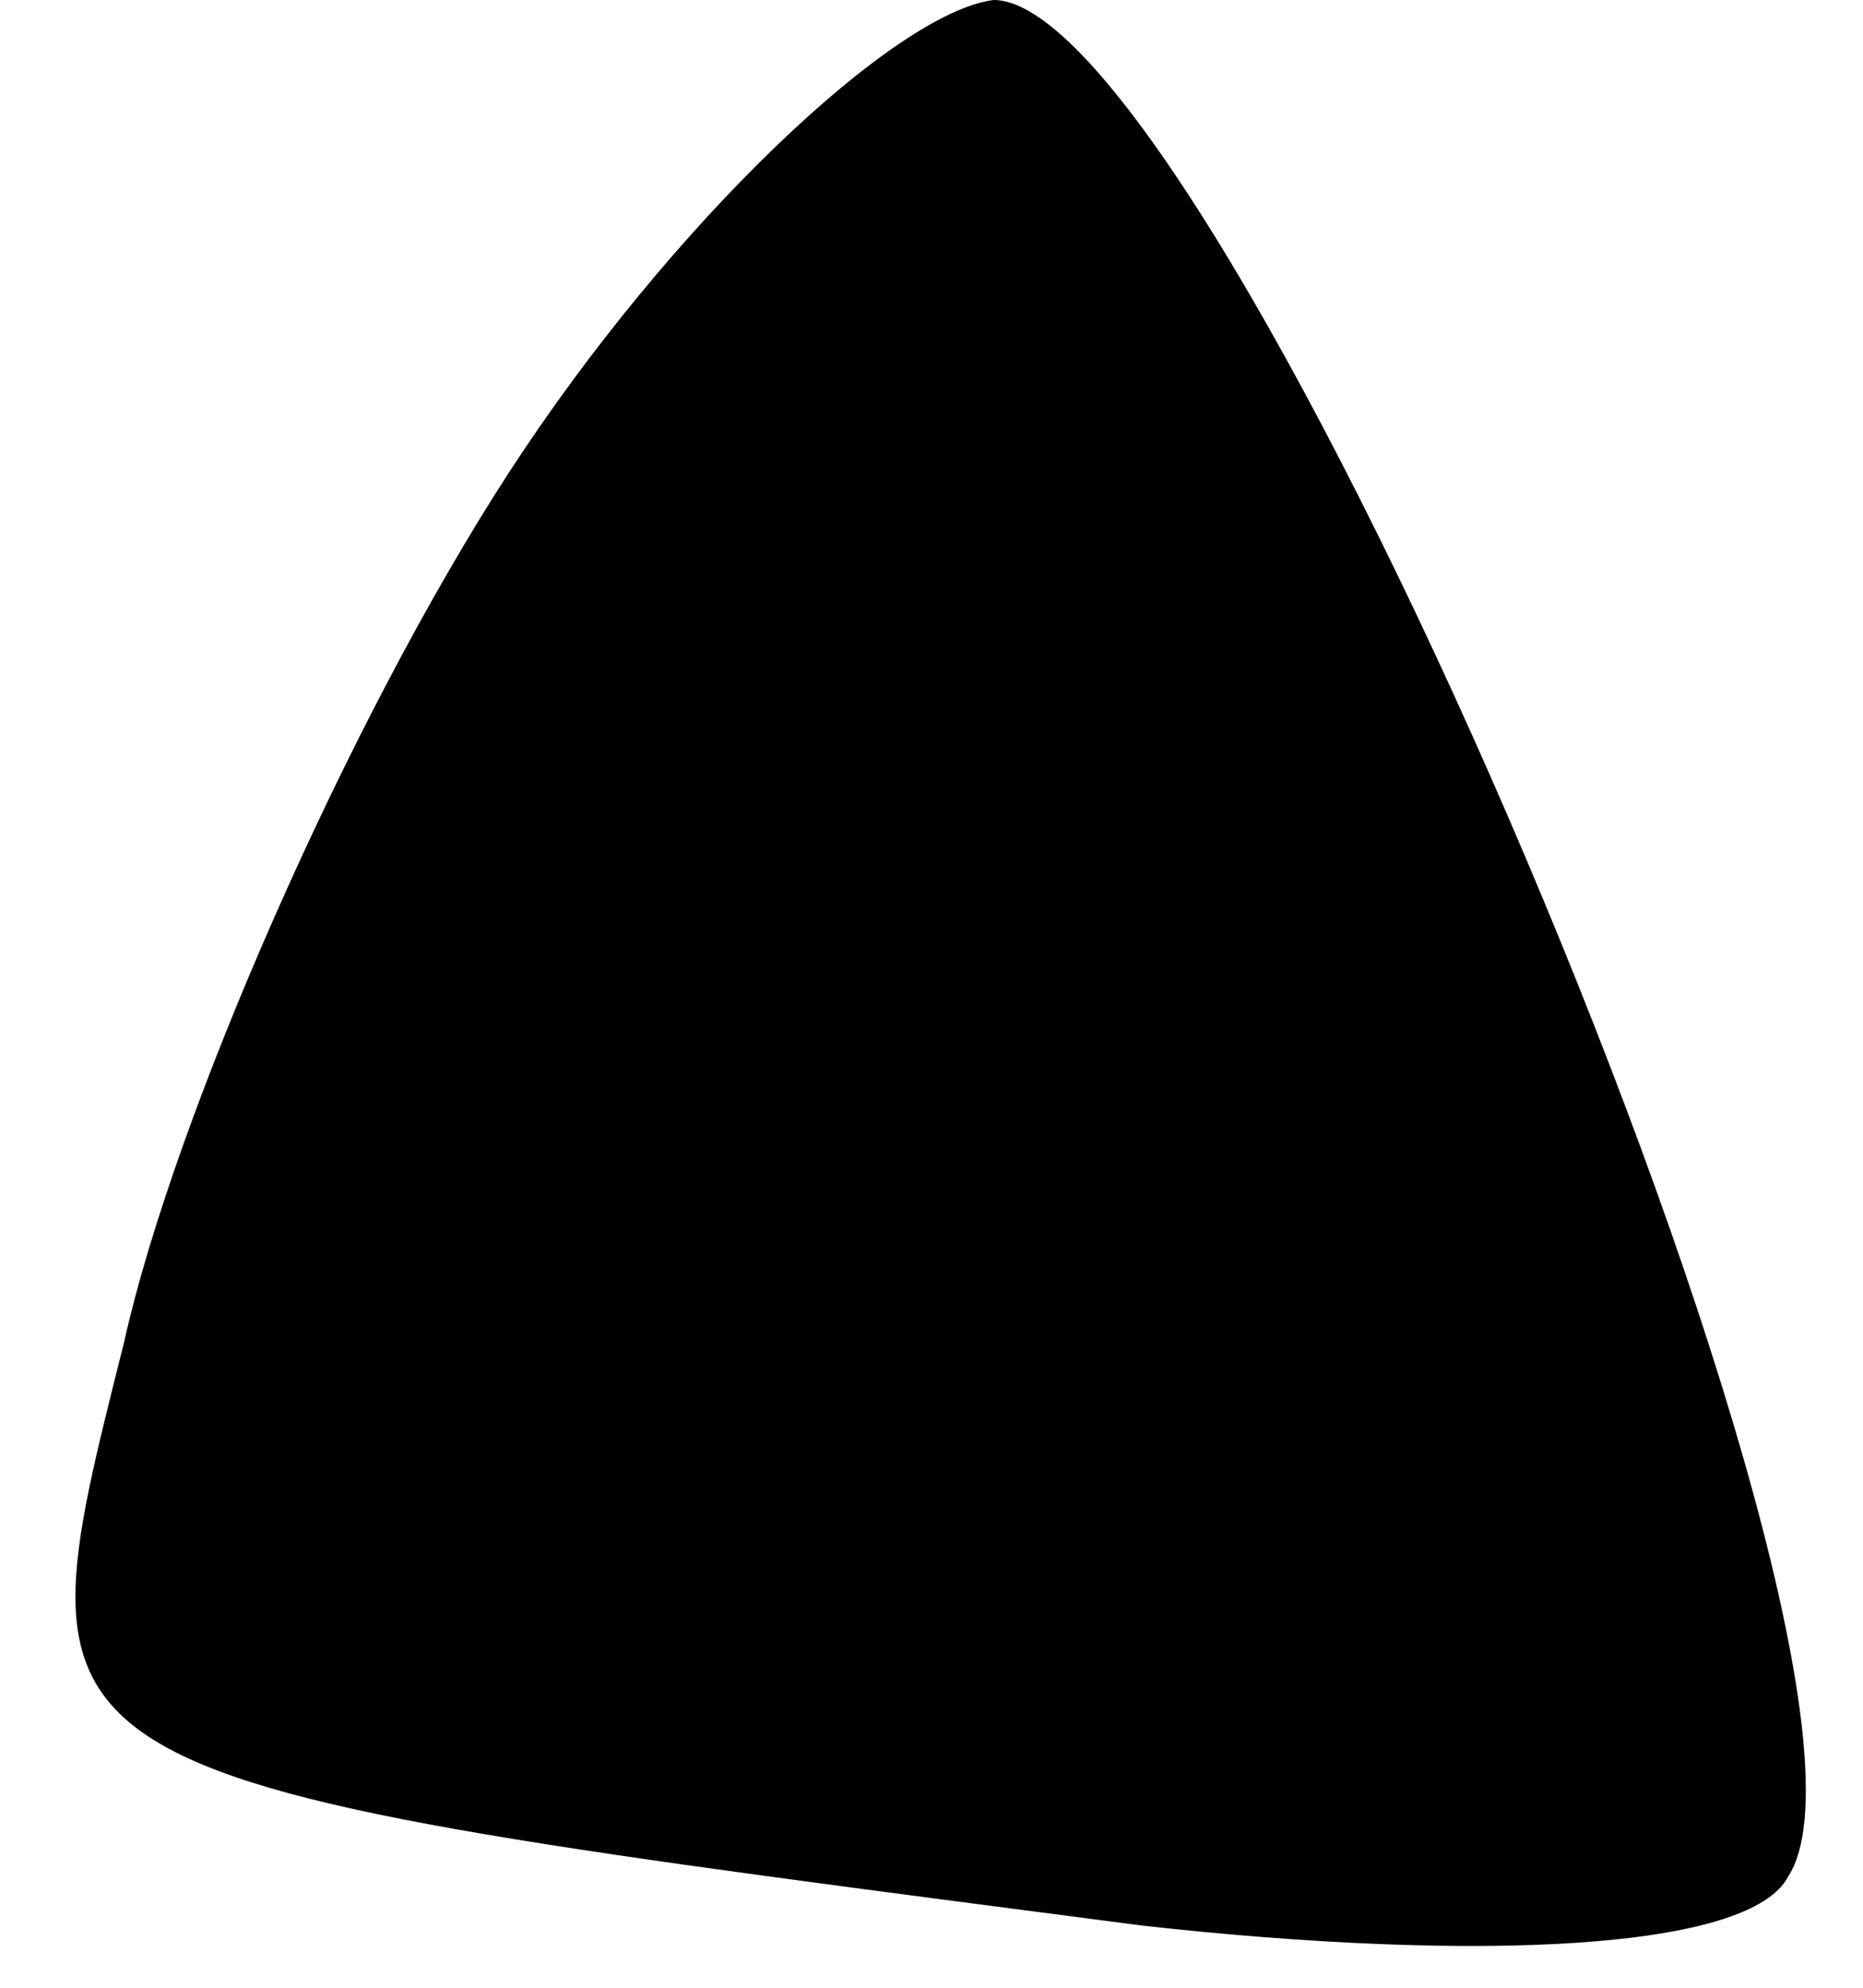<?xml version="1.0" standalone="no"?>
<!DOCTYPE svg PUBLIC "-//W3C//DTD SVG 20010904//EN"
 "http://www.w3.org/TR/2001/REC-SVG-20010904/DTD/svg10.dtd">
<svg version="1.0" xmlns="http://www.w3.org/2000/svg"
 width="15pt" height="16pt" viewBox="0 0 15 16"
 preserveAspectRatio="xMidYMid meet">
<g transform="translate(0,16) scale(0.1,-0.1)"
fill="#000000" stroke="none">
<path fill="#000000" stroke="none" d="M41 122 c-13 -20 -27 -52 -31 -70 -9
-36 -10 -35 82 -47 27 -3 49 -2 52 4 11 17 -46 151 -64 151 -8 -1 -26 -18 -39
-38z"/>
</g>
</svg>

